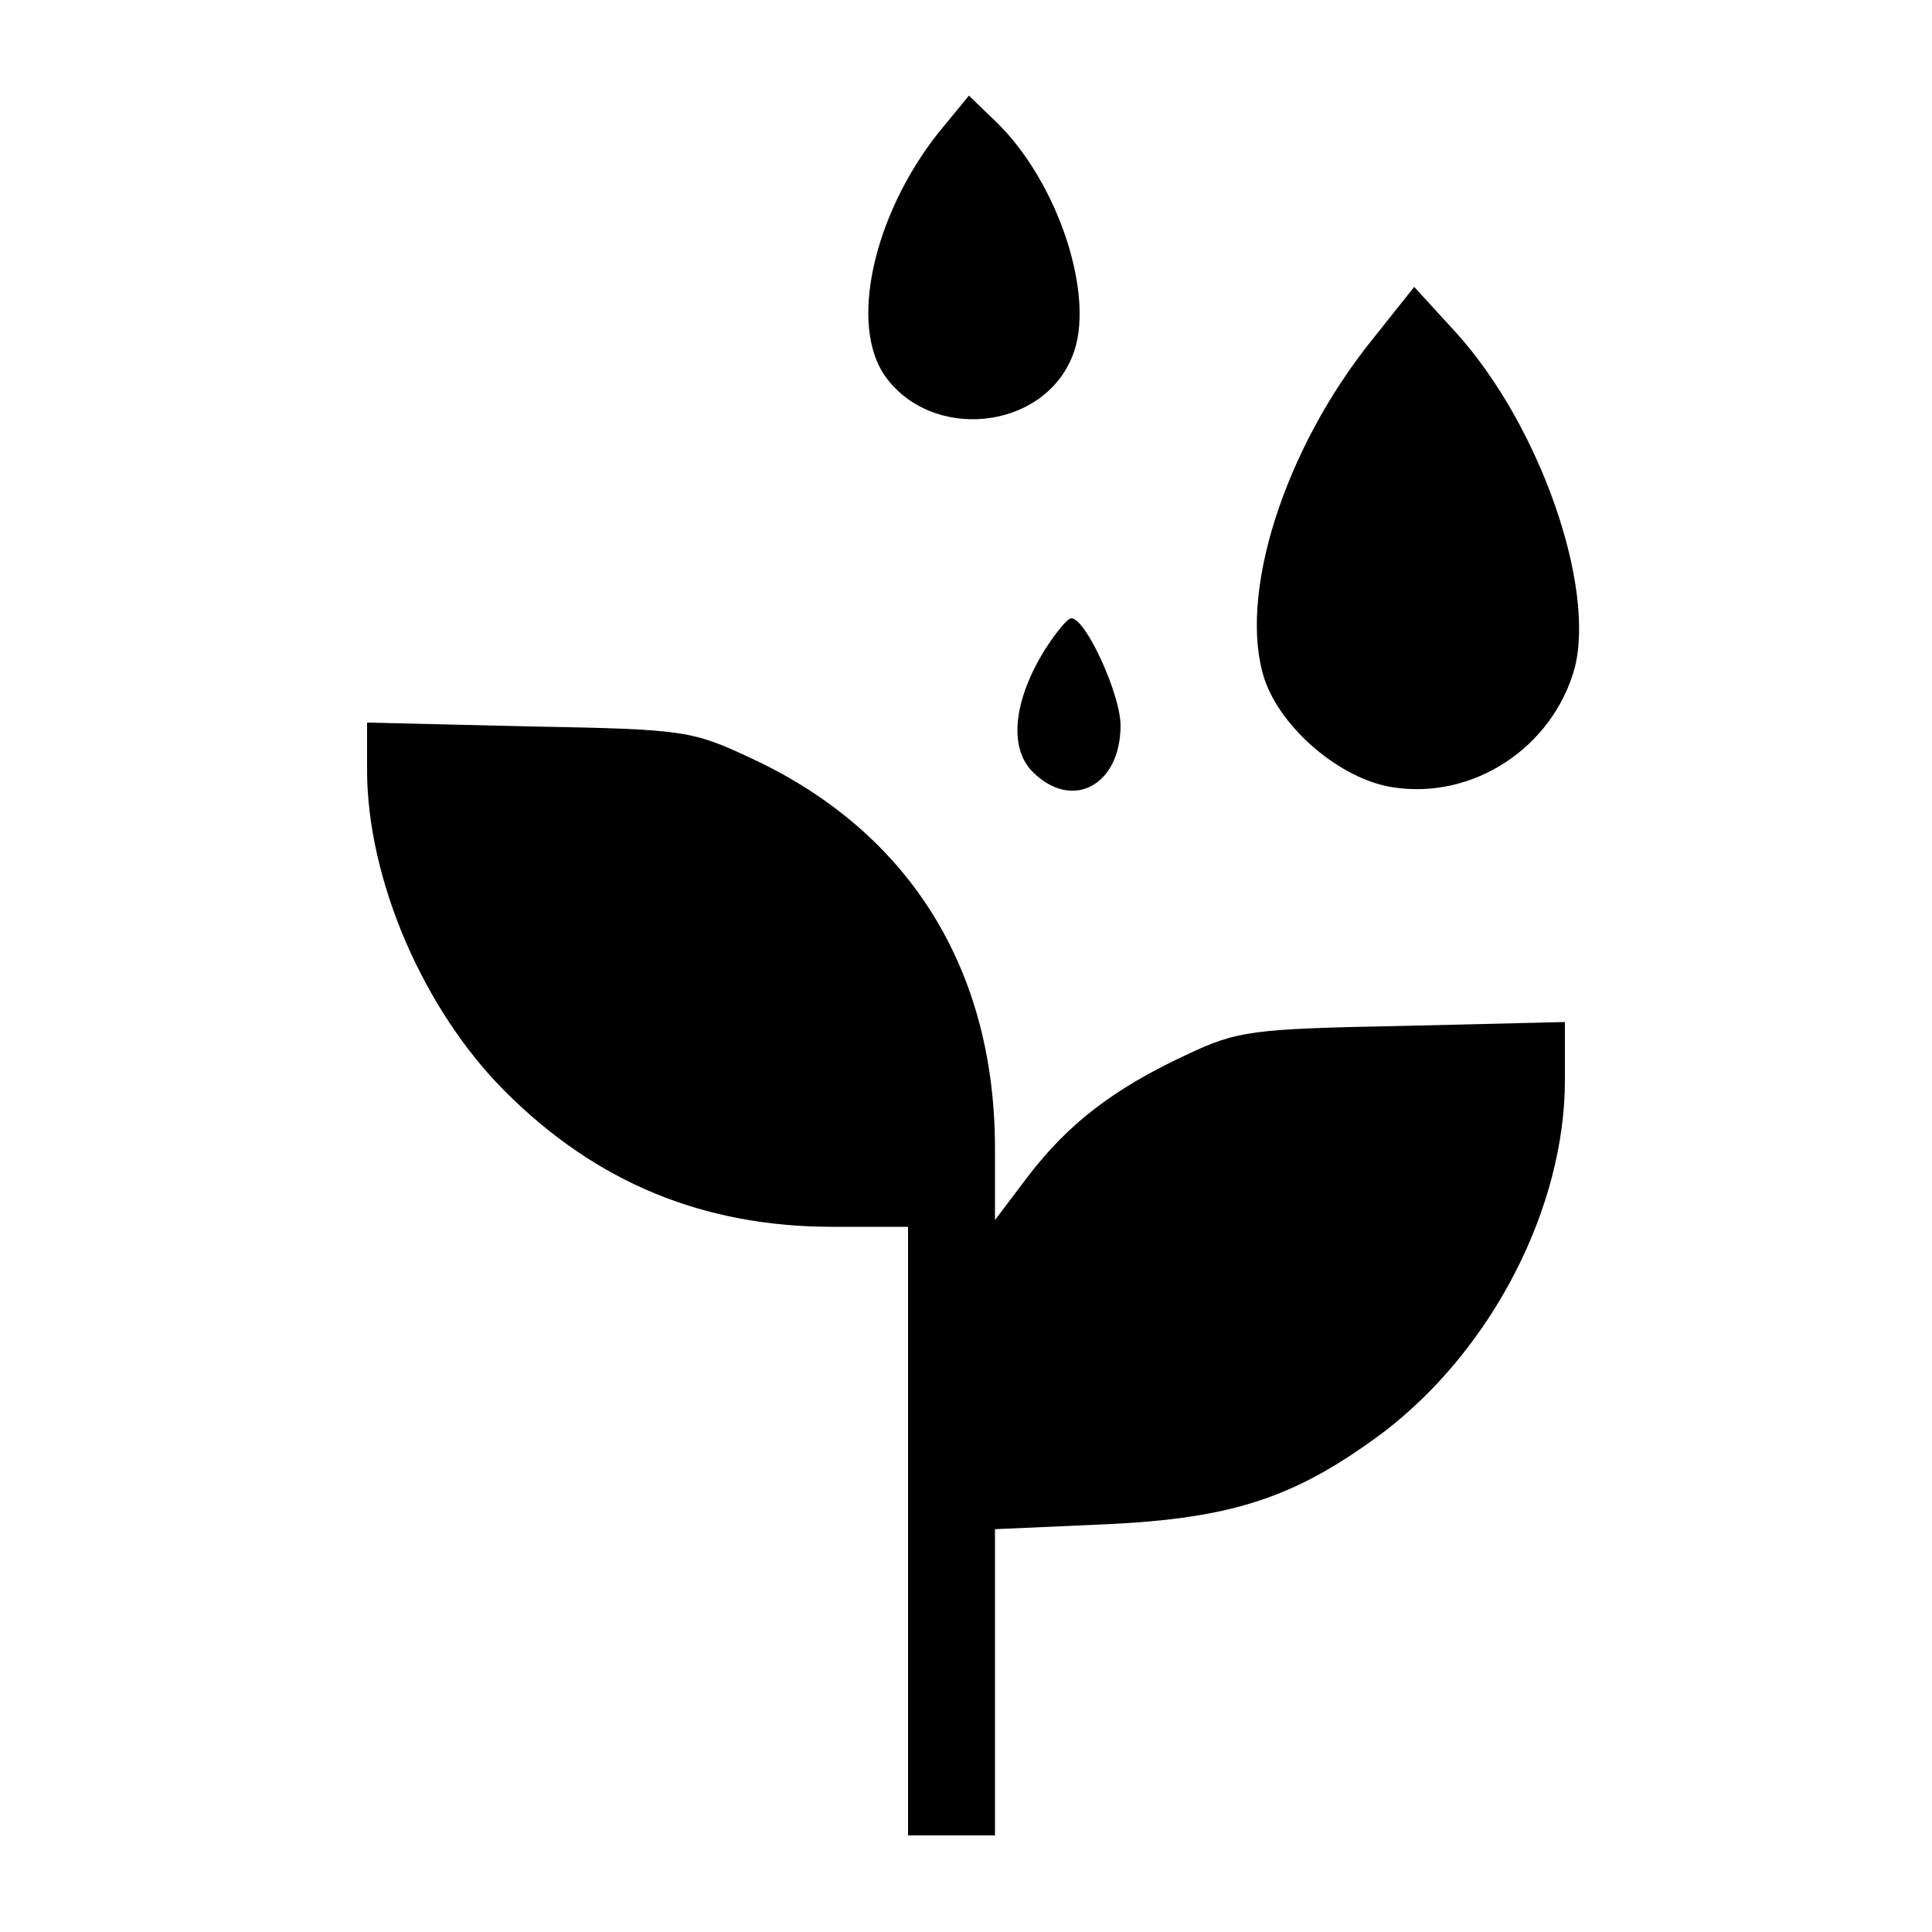 <?xml version="1.0" standalone="no"?>
<!DOCTYPE svg PUBLIC "-//W3C//DTD SVG 20010904//EN"
 "http://www.w3.org/TR/2001/REC-SVG-20010904/DTD/svg10.dtd">
<svg version="1.0" xmlns="http://www.w3.org/2000/svg"
 width="200pt" height="200pt" viewBox="0 0 200 200"
 preserveAspectRatio="xMidYMid meet">

<g transform="translate(0,200) scale(0.1,-0.1)"
fill="#000000" stroke="none">
<path d="M971 1862 c-67 -85 -92 -198 -55 -251 48 -68 163 -57 194 20 25 60
-14 181 -80 244 l-27 26 -32 -39z"/>
<path d="M1421 1649 c-92 -114 -140 -266 -112 -352 17 -51 79 -104 133 -112
83 -13 165 41 188 123 22 85 -36 252 -123 348 l-43 47 -43 -54z"/>
<path d="M1082 1328 c-33 -53 -38 -102 -13 -127 41 -41 91 -14 91 48 0 32 -36
111 -51 111 -4 0 -16 -15 -27 -32z"/>
<path d="M380 1203 c0 -113 58 -248 143 -333 94 -94 205 -140 339 -140 l78 0
0 -315 0 -315 45 0 45 0 0 159 0 158 113 5 c134 6 199 28 290 96 112 86 187
232 187 364 l0 60 -167 -4 c-158 -3 -172 -5 -225 -30 -75 -35 -122 -71 -164
-126 l-34 -45 0 74 c0 185 -88 326 -248 402 -66 31 -70 32 -234 35 l-168 4 0
-49z"/>
</g>
</svg>
